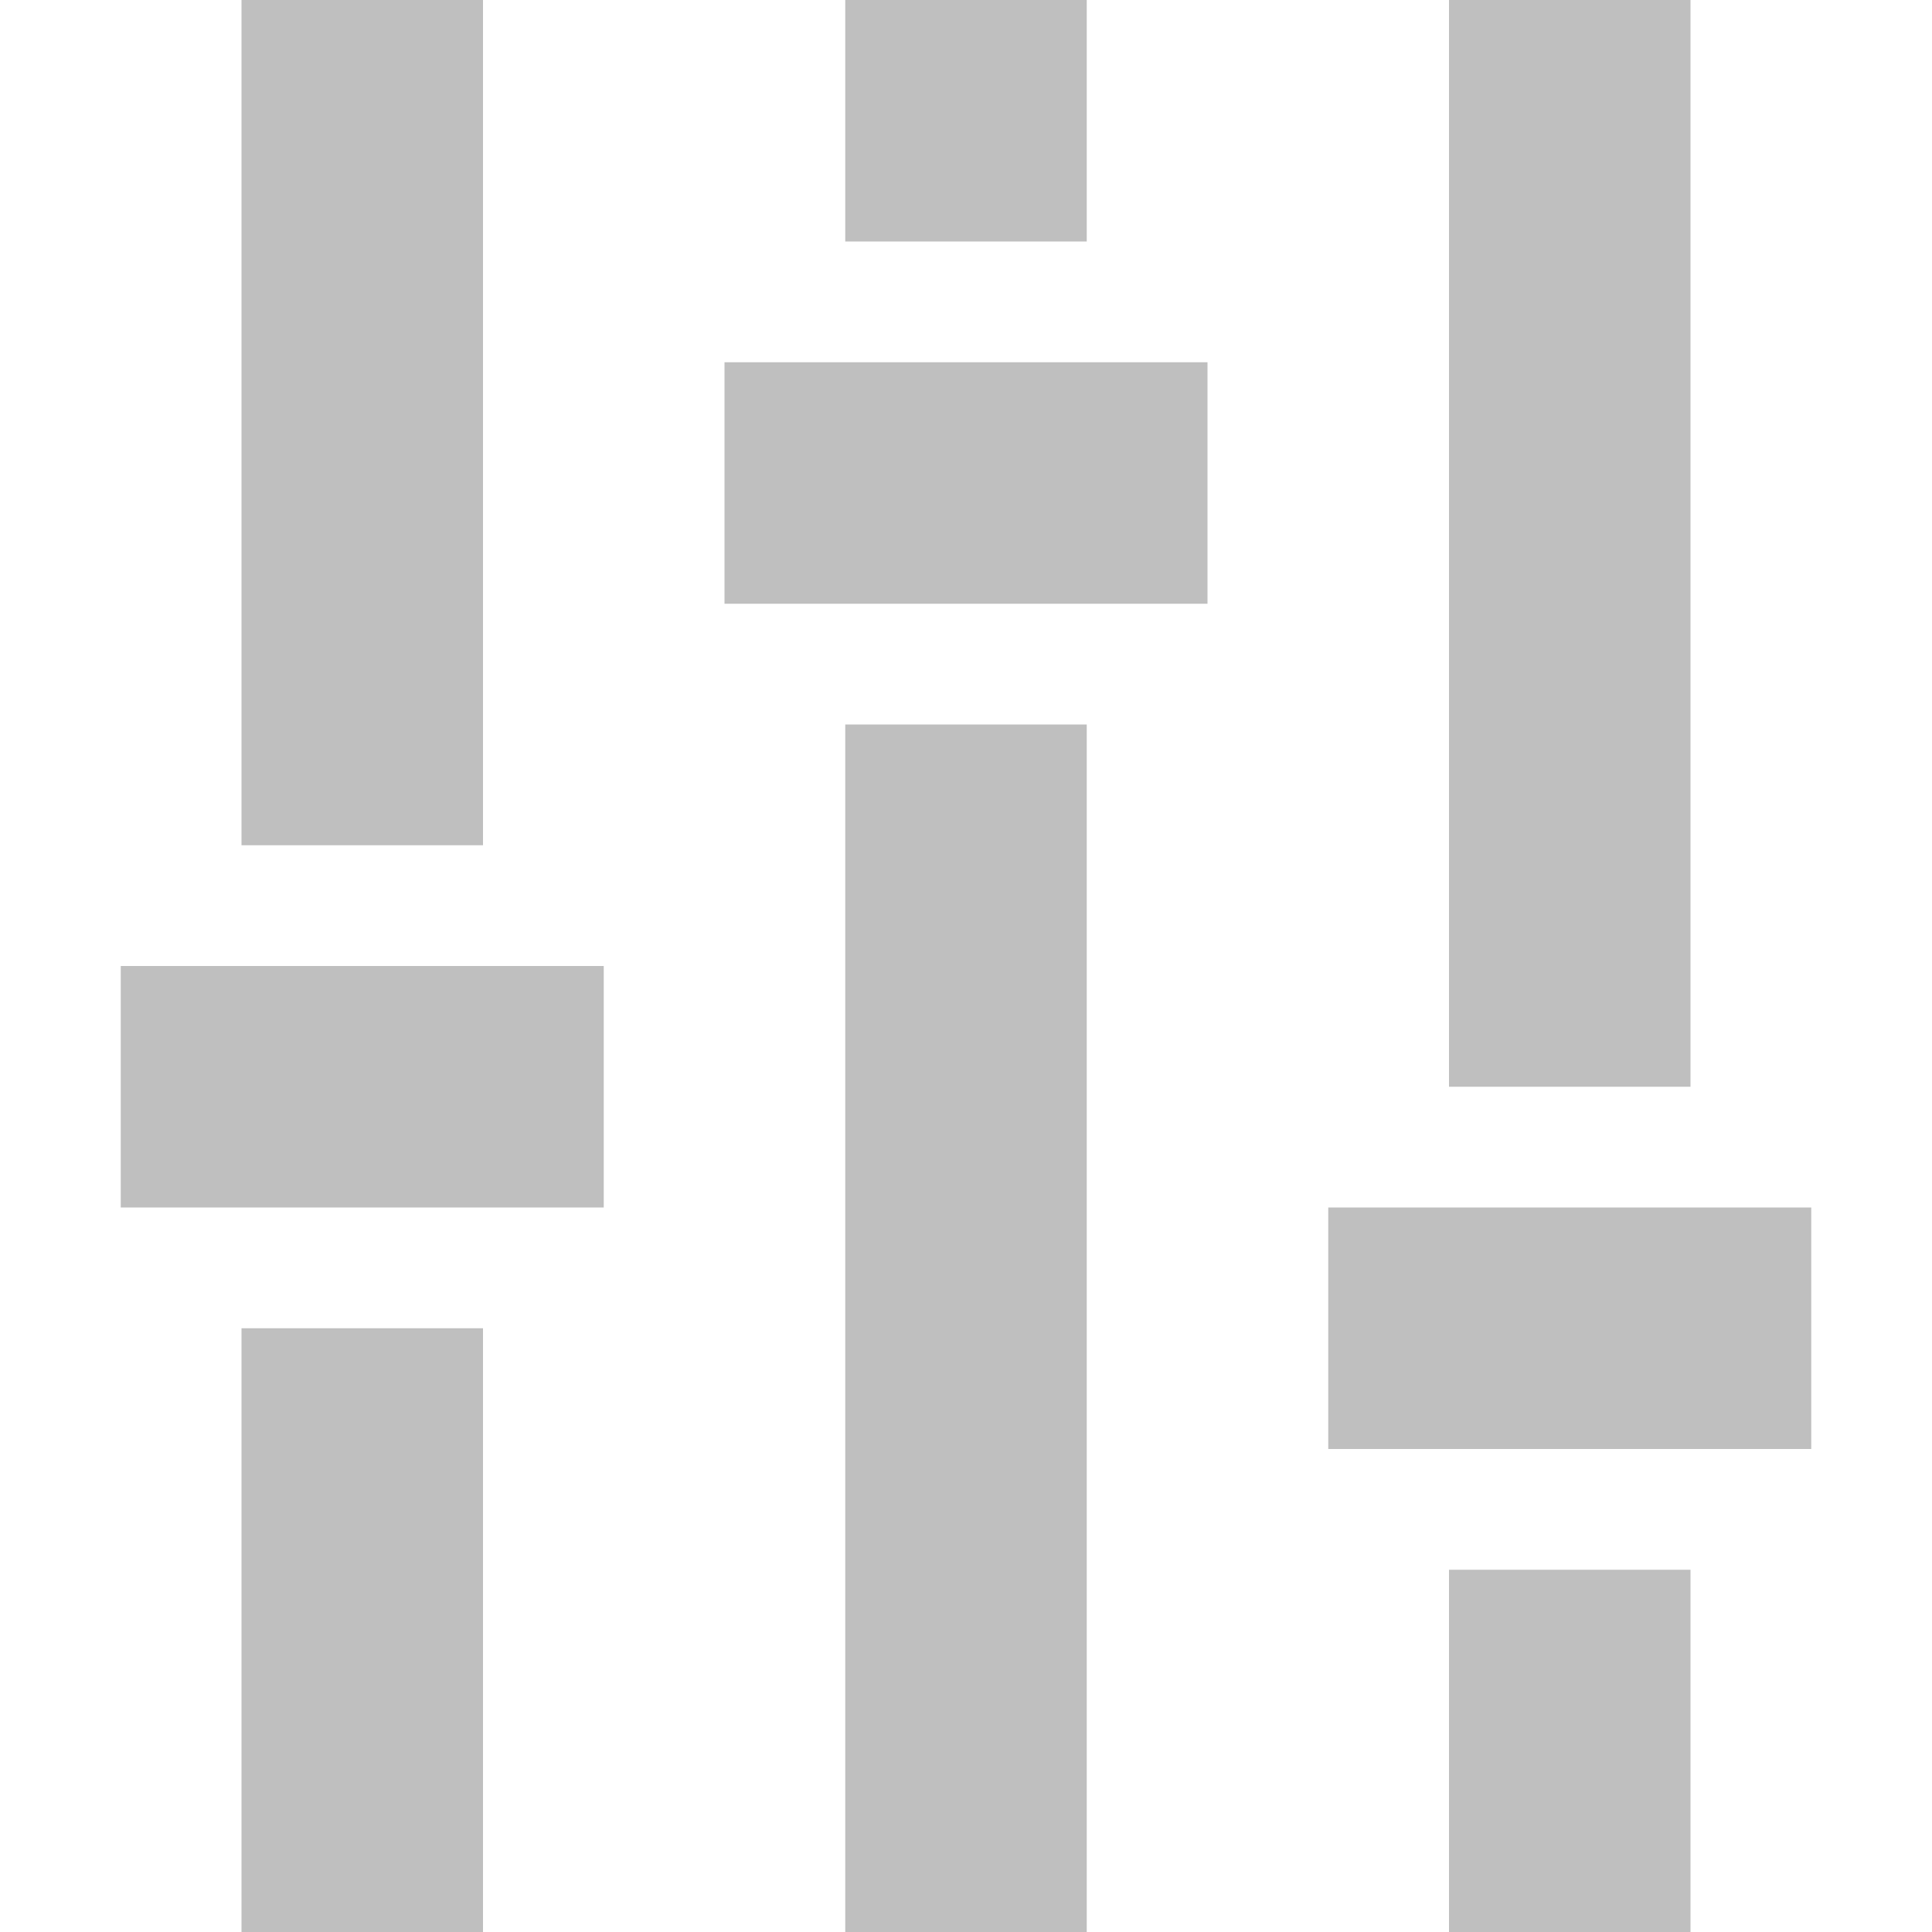 <?xml version="1.0" encoding="UTF-8"?>
<svg xmlns="http://www.w3.org/2000/svg" width="320" height="320" version="1.1">
    <g stroke="#bfbfbf" stroke-width="40">
<!--left-->
        <line x1="60" x2="60" y1="0" y2="140"/>
        <line x1="60" x2="60" y1="220" y2="320"/>
        <line x1="20" x2="100" y1="180" y2="180"/>
<!--center-->
        <line x1="160" x2="160" y1="0" y2="40"/>
        <line x1="160" x2="160" y1="120" y2="320"/>
        <line x1="120" x2="200" y1="80" y2="80"/>
<!--right-->
        <line x1="260" x2="260" y1="0" y2="180"/>
        <line x1="260" x2="260" y1="260" y2="320"/>
        <line x1="220" x2="300" y1="220" y2="220"/>
    </g>
</svg>
